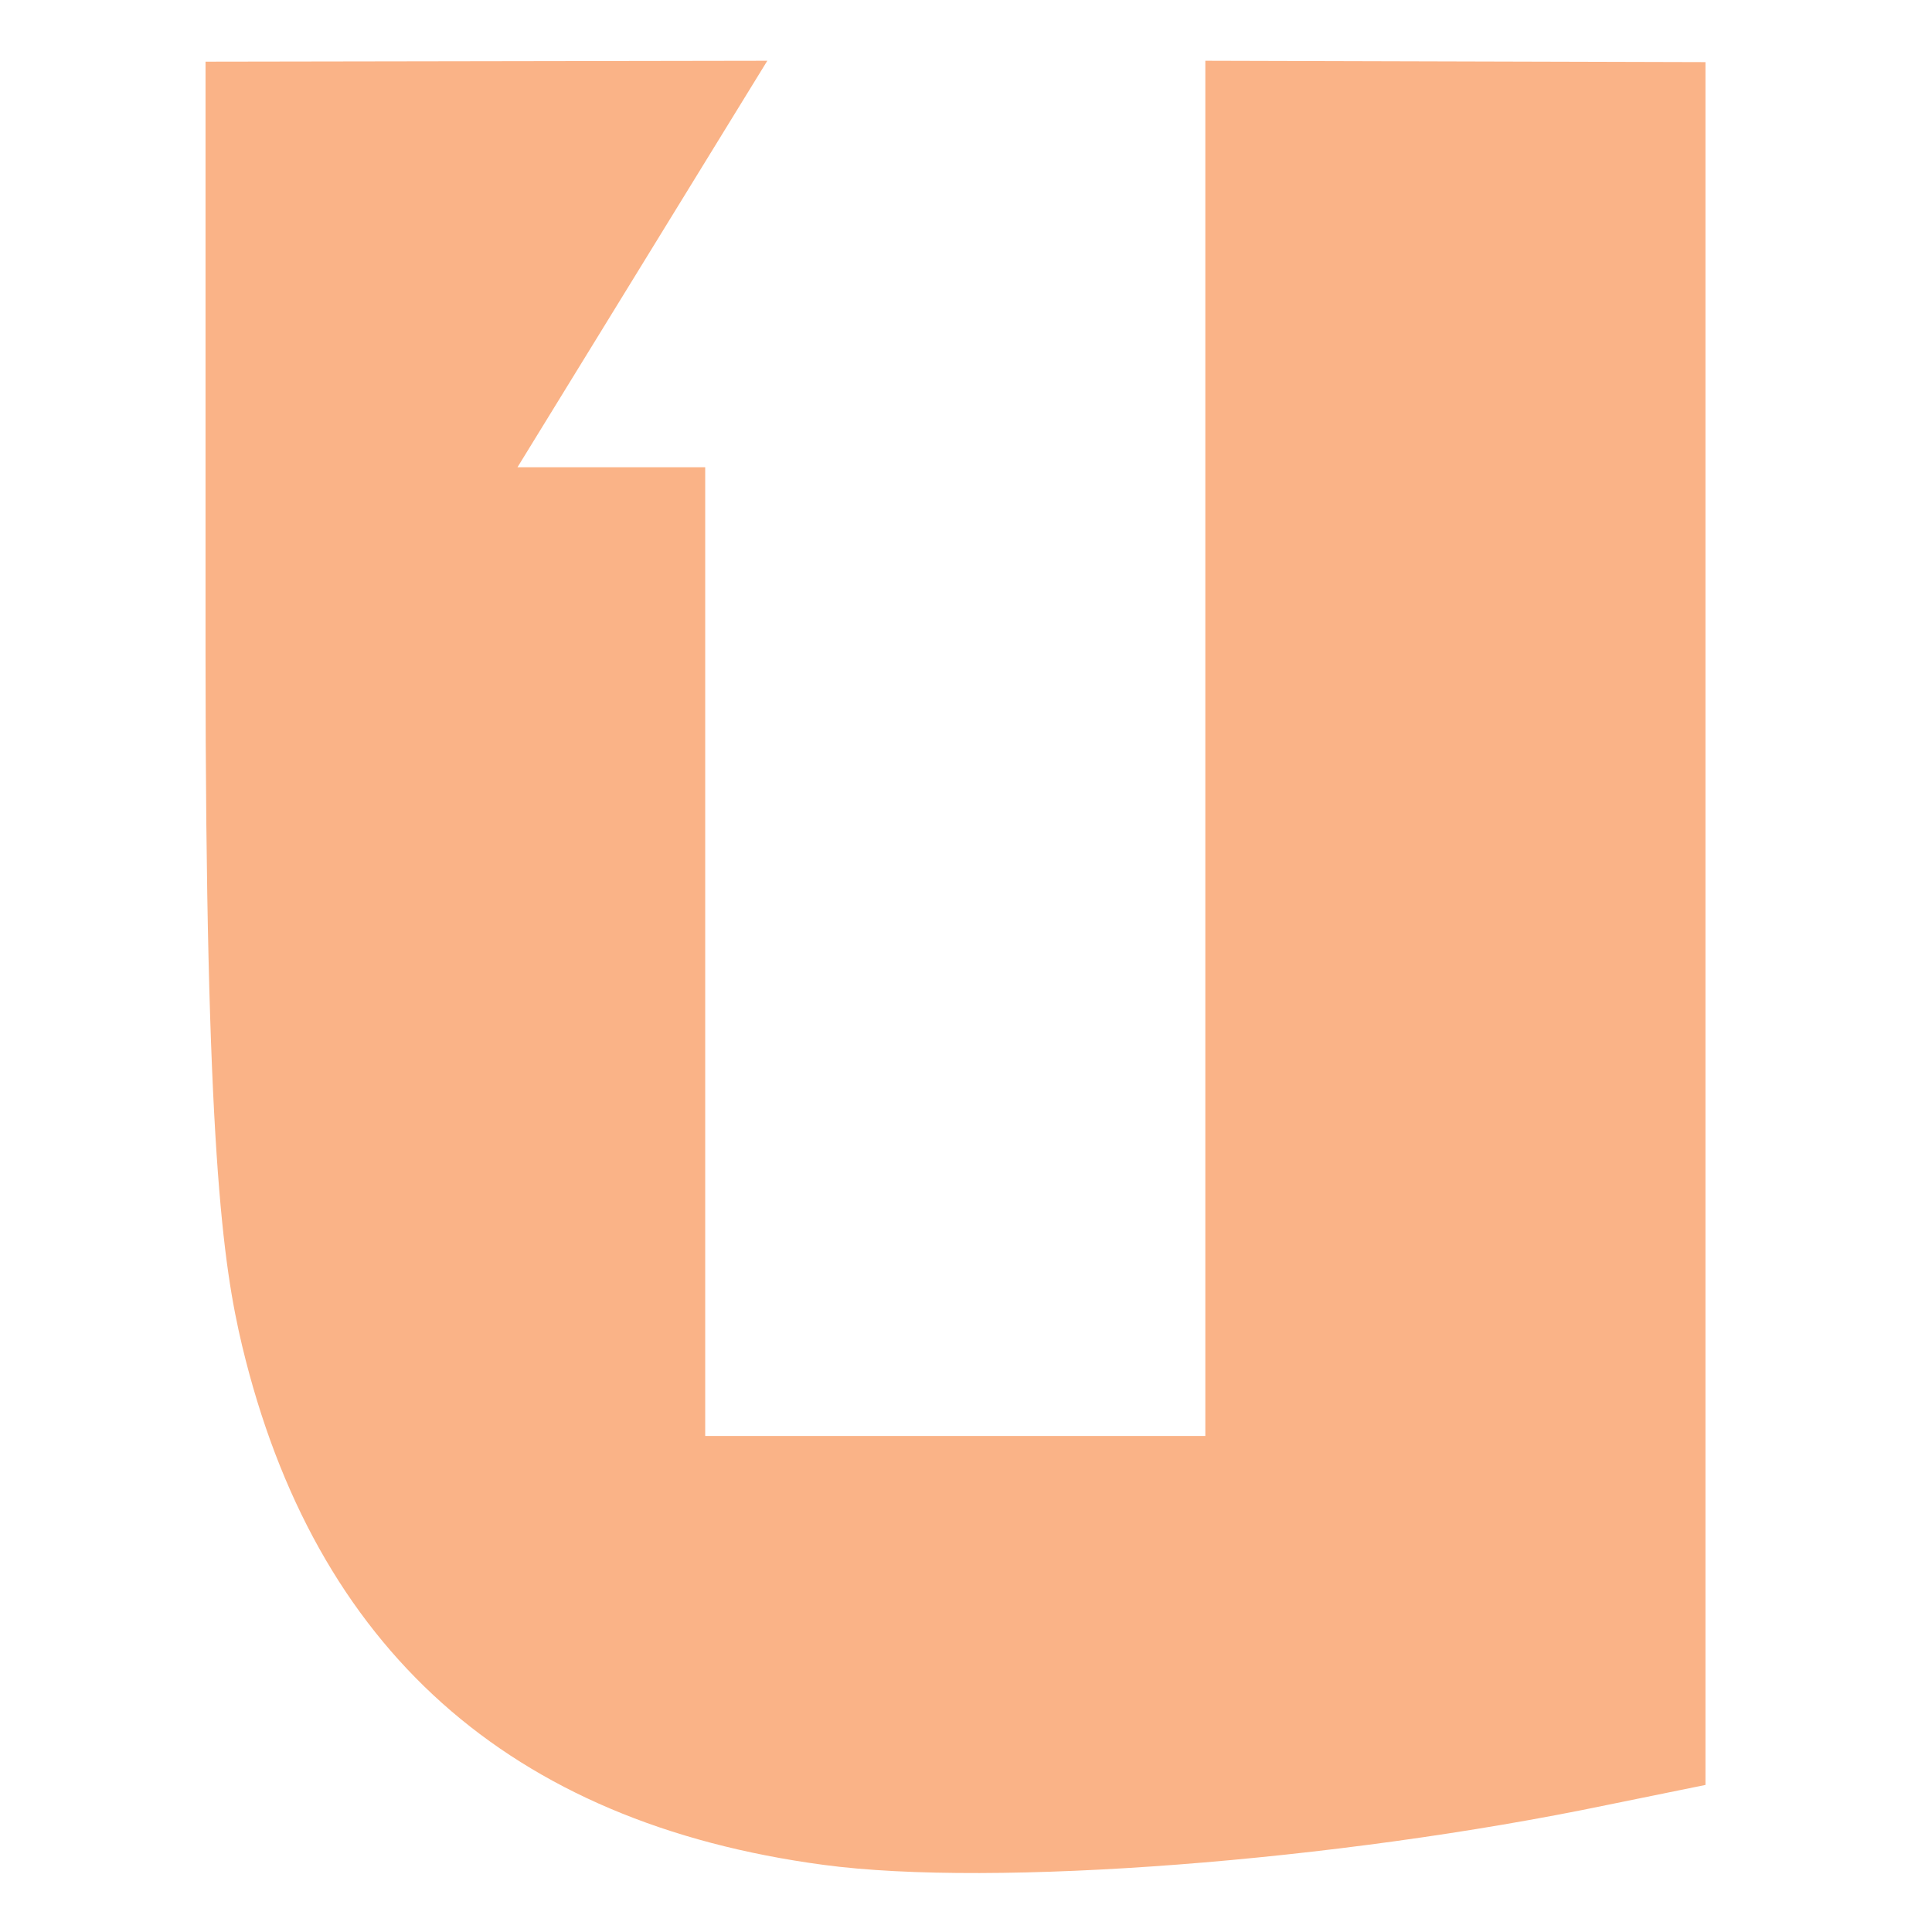 <svg xmlns="http://www.w3.org/2000/svg" width="16" height="16" version="1.1" viewBox="0 0 4.23 4.23">
 <g transform="translate(0,-292.767)">
  <path style="fill:#FAB387" d="m 0.45,292.902 v 1.297 c 0,1.079 0.038,1.337 0.08,1.514 0.159,0.664 0.585,1.045 1.273,1.137 0.372,0.05 1.124,-0.008 1.715,-0.131 l 0.216,-0.044 v -3.772 l -1.095,-0.003 v 3.011 h -1.095 v -2.121 h -0.411 l 0.547,-0.89 z"/>
 </g>
</svg>
